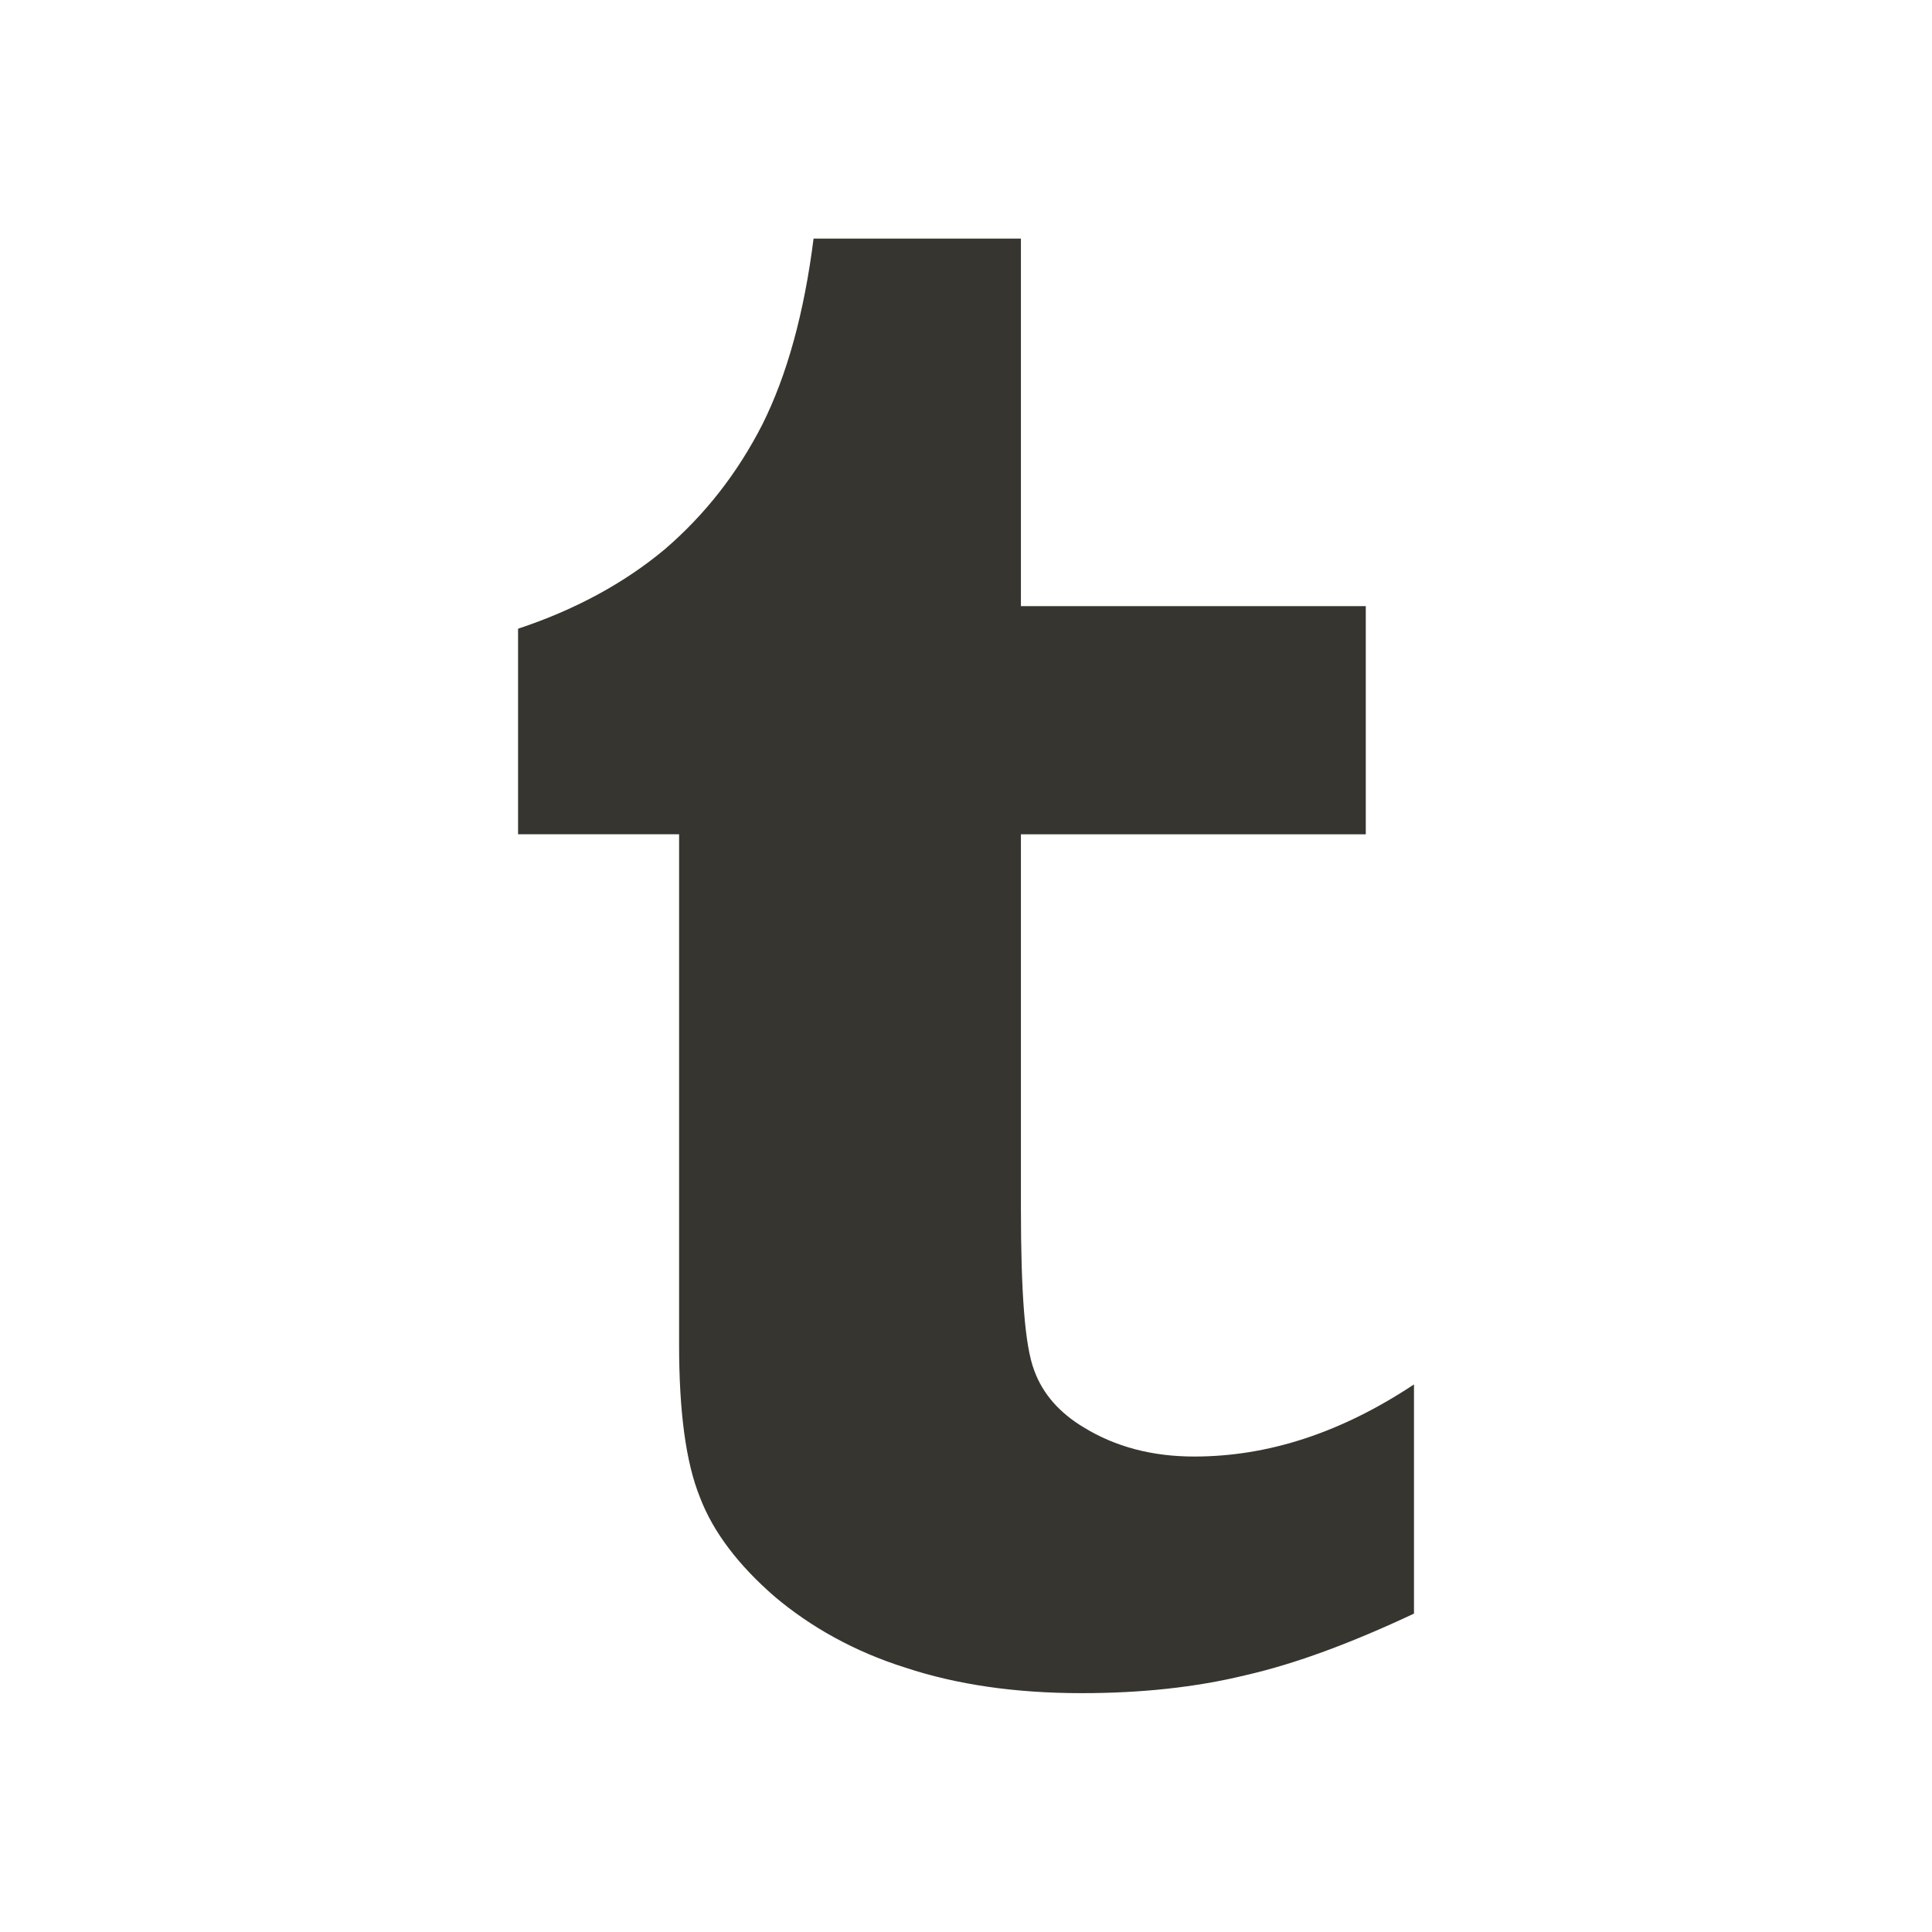 <!-- Generated by IcoMoon.io -->
<svg version="1.1" xmlns="http://www.w3.org/2000/svg" width="40" height="40" viewBox="0 0 40 40">
<title>th-tumblr-alt</title>
<path fill="#37352f" d="M21.137 4.941v7.608h7.14v4.725h-7.14v7.725c0 1.745 0.079 2.863 0.275 3.373 0.177 0.491 0.529 0.881 1.018 1.176 0.666 0.41 1.432 0.608 2.295 0.608 1.53 0 3.040-0.491 4.55-1.493v4.745c-1.295 0.608-2.451 1.039-3.49 1.276-1.041 0.254-2.176 0.371-3.394 0.371-1.372 0-2.586-0.177-3.648-0.529-1.058-0.333-1.961-0.843-2.705-1.47-0.744-0.646-1.272-1.333-1.547-2.057-0.294-0.727-0.431-1.783-0.431-3.157v-10.569h-3.334v-4.256c1.175-0.39 2.195-0.941 3.038-1.645 0.845-0.727 1.512-1.589 2.022-2.588 0.508-1.020 0.862-2.295 1.058-3.844h4.294z"></path>
</svg>
